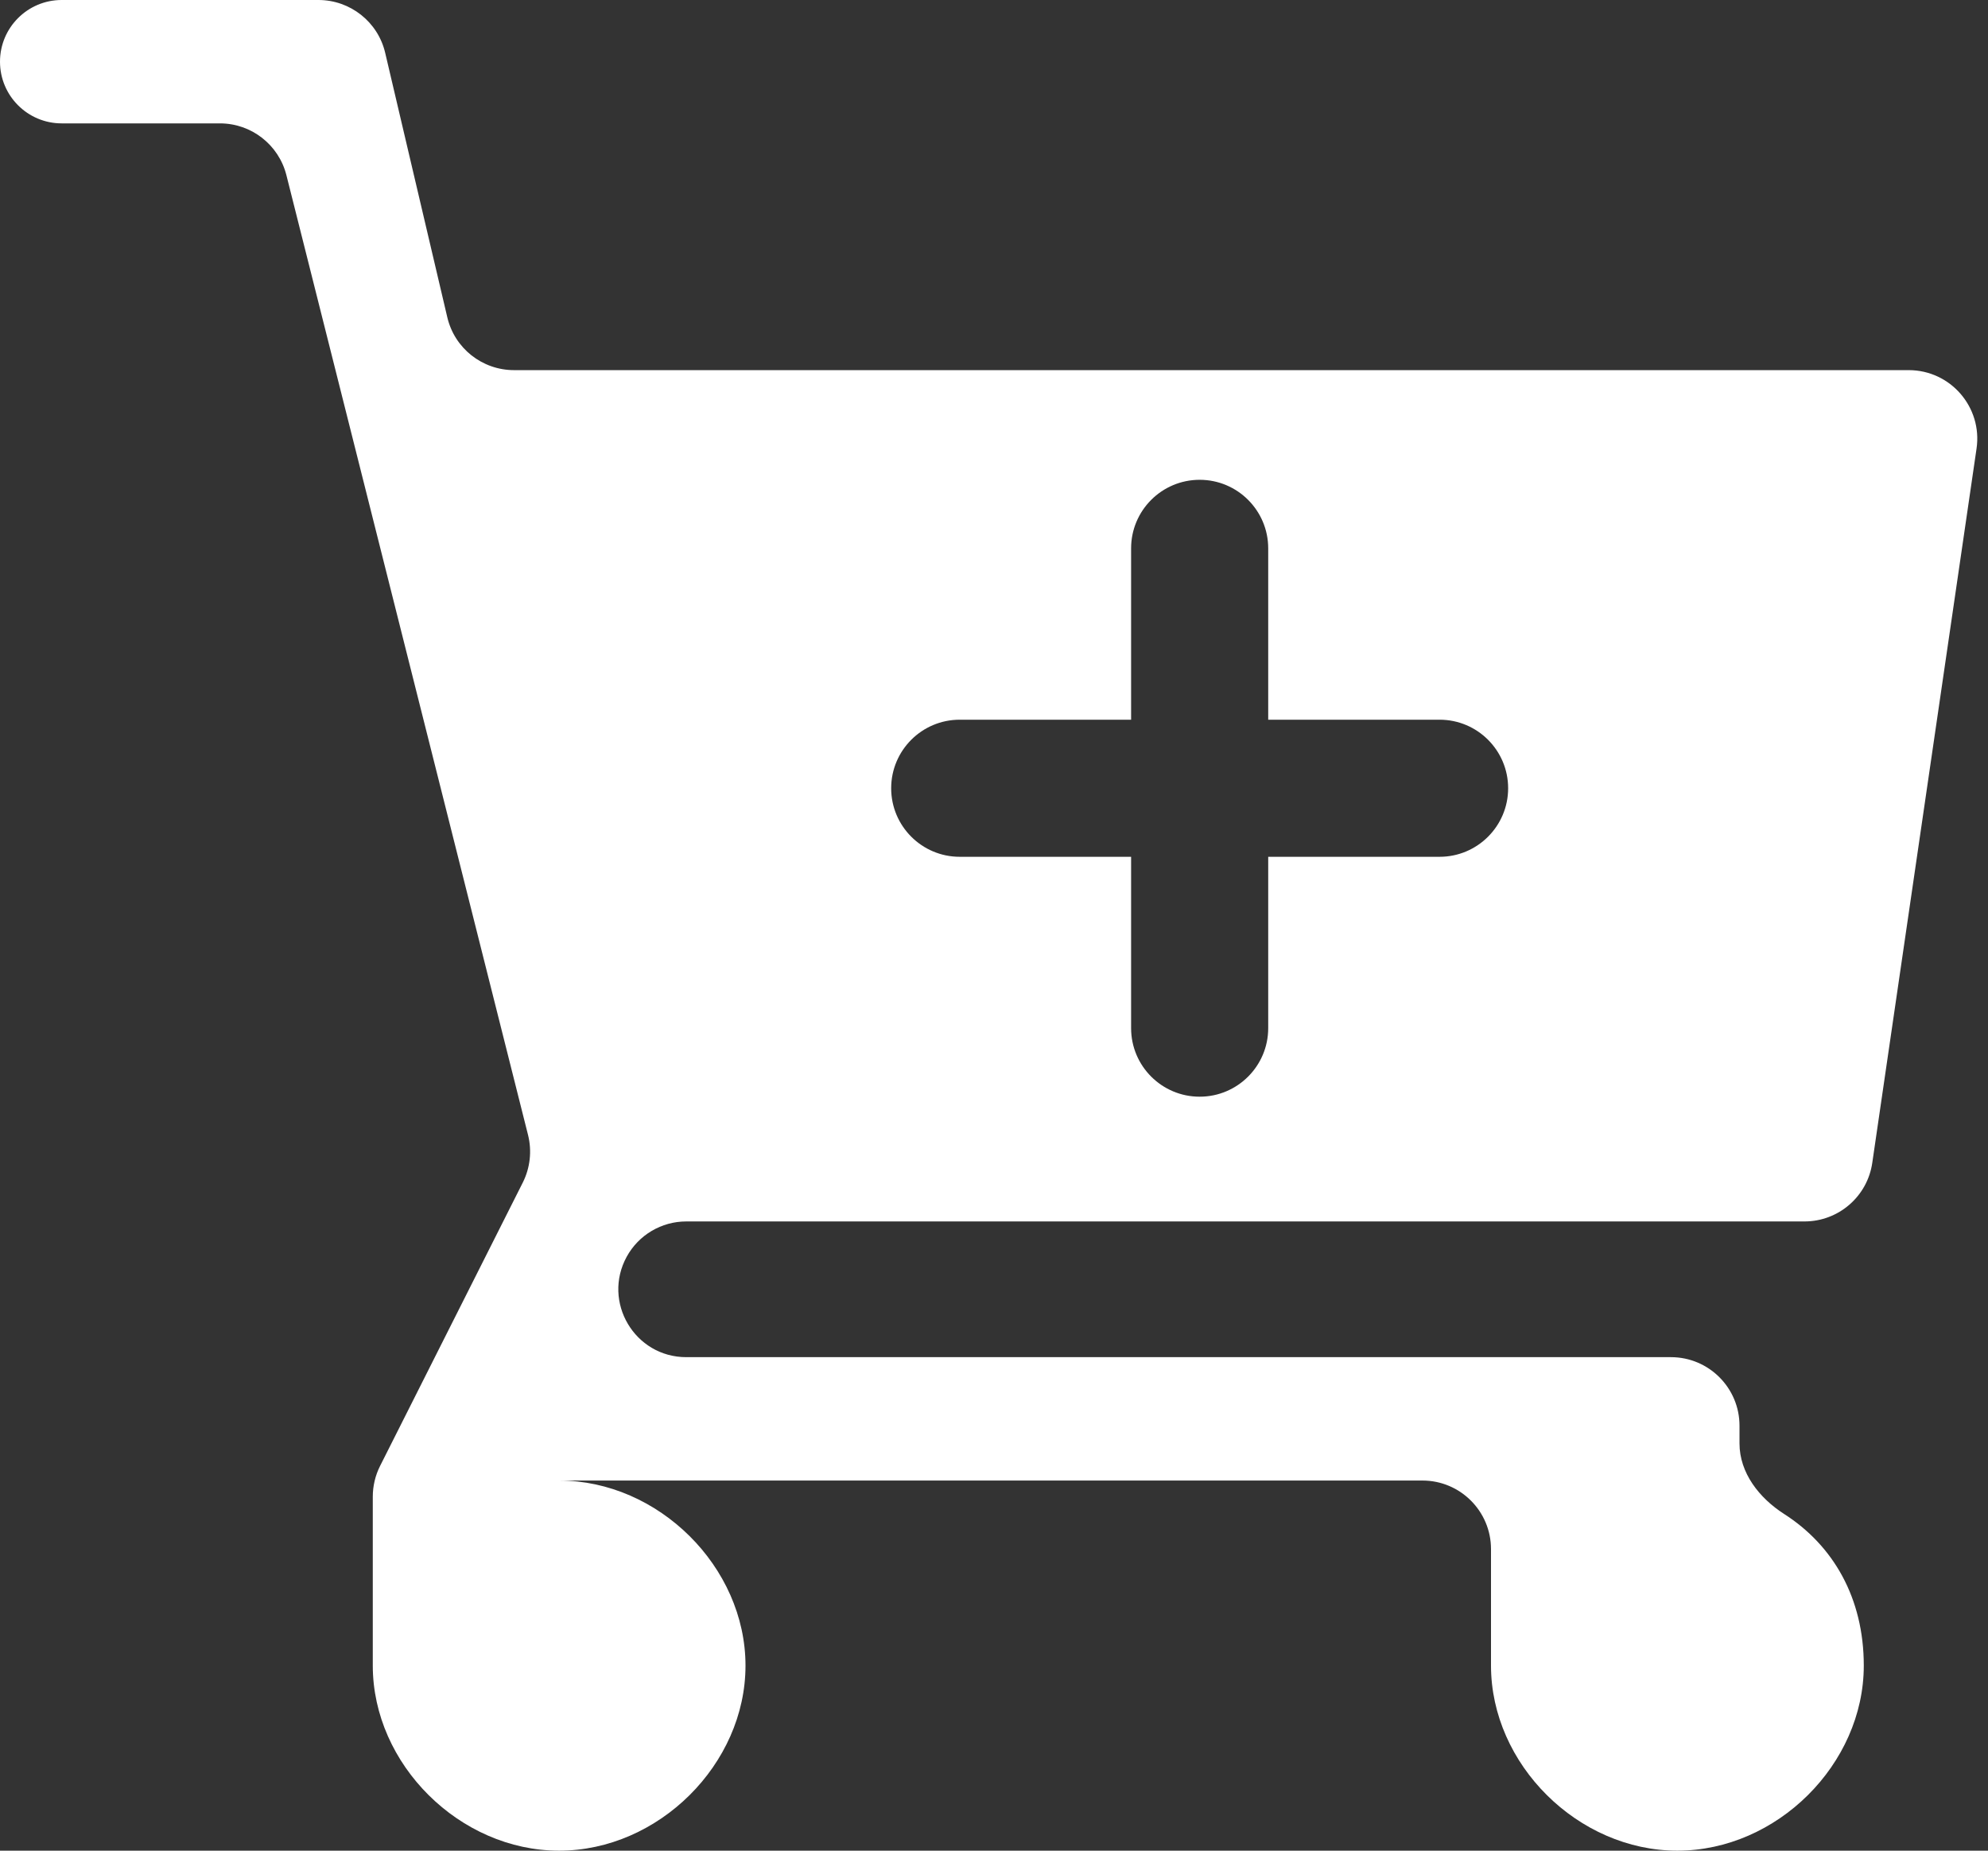 <svg width="29" height="27" viewBox="0 0 29 27" fill="none" xmlns="http://www.w3.org/2000/svg">
<rect x="0" y="0" width="29" height="27" fill="#333333" stroke="none"/>
<path fill-rule="evenodd" clip-rule="evenodd" d="M25.375 21.058C25.375 21.489 25.663 21.855 26.026 22.088C26.742 22.546 27.188 23.313 27.188 24.3C27.188 25.74 25.919 27 24.469 27C23.019 27 21.75 25.74 21.75 24.3V22.6C21.75 22.048 21.302 21.6 20.75 21.6H8.156C9.606 21.6 10.875 22.86 10.875 24.3C10.875 25.74 9.606 27 8.156 27C6.706 27 5.438 25.74 5.438 24.3V21.837C5.438 21.681 5.474 21.527 5.544 21.388L7.626 17.253C7.734 17.038 7.761 16.792 7.703 16.559L4.178 2.556C4.066 2.111 3.666 1.8 3.208 1.8H0.9C0.403 1.8 0 1.397 0 0.9C0 0.403 0.403 0 0.9 0H4.645C5.109 0 5.513 0.319 5.619 0.771L6.525 4.629C6.631 5.081 7.034 5.4 7.499 5.4H27.843C28.453 5.4 28.921 5.941 28.833 6.544L27.312 16.964C27.241 17.456 26.819 17.82 26.323 17.82H10.011C9.649 17.82 9.317 18.017 9.143 18.333C8.781 18.993 9.258 19.8 10.011 19.8H24.375C24.927 19.8 25.375 20.248 25.375 20.8V21.058ZM18.5 8C18.5 7.448 18.052 7 17.5 7C16.948 7 16.5 7.448 16.5 8V10.5H14C13.448 10.5 13 10.948 13 11.5C13 12.052 13.448 12.5 14 12.5H16.5V15C16.5 15.552 16.948 16 17.5 16C18.052 16 18.5 15.552 18.5 15V12.5H21C21.552 12.5 22 12.052 22 11.5C22 10.948 21.552 10.5 21 10.5H18.5V8Z" fill="white"/>
</svg>
